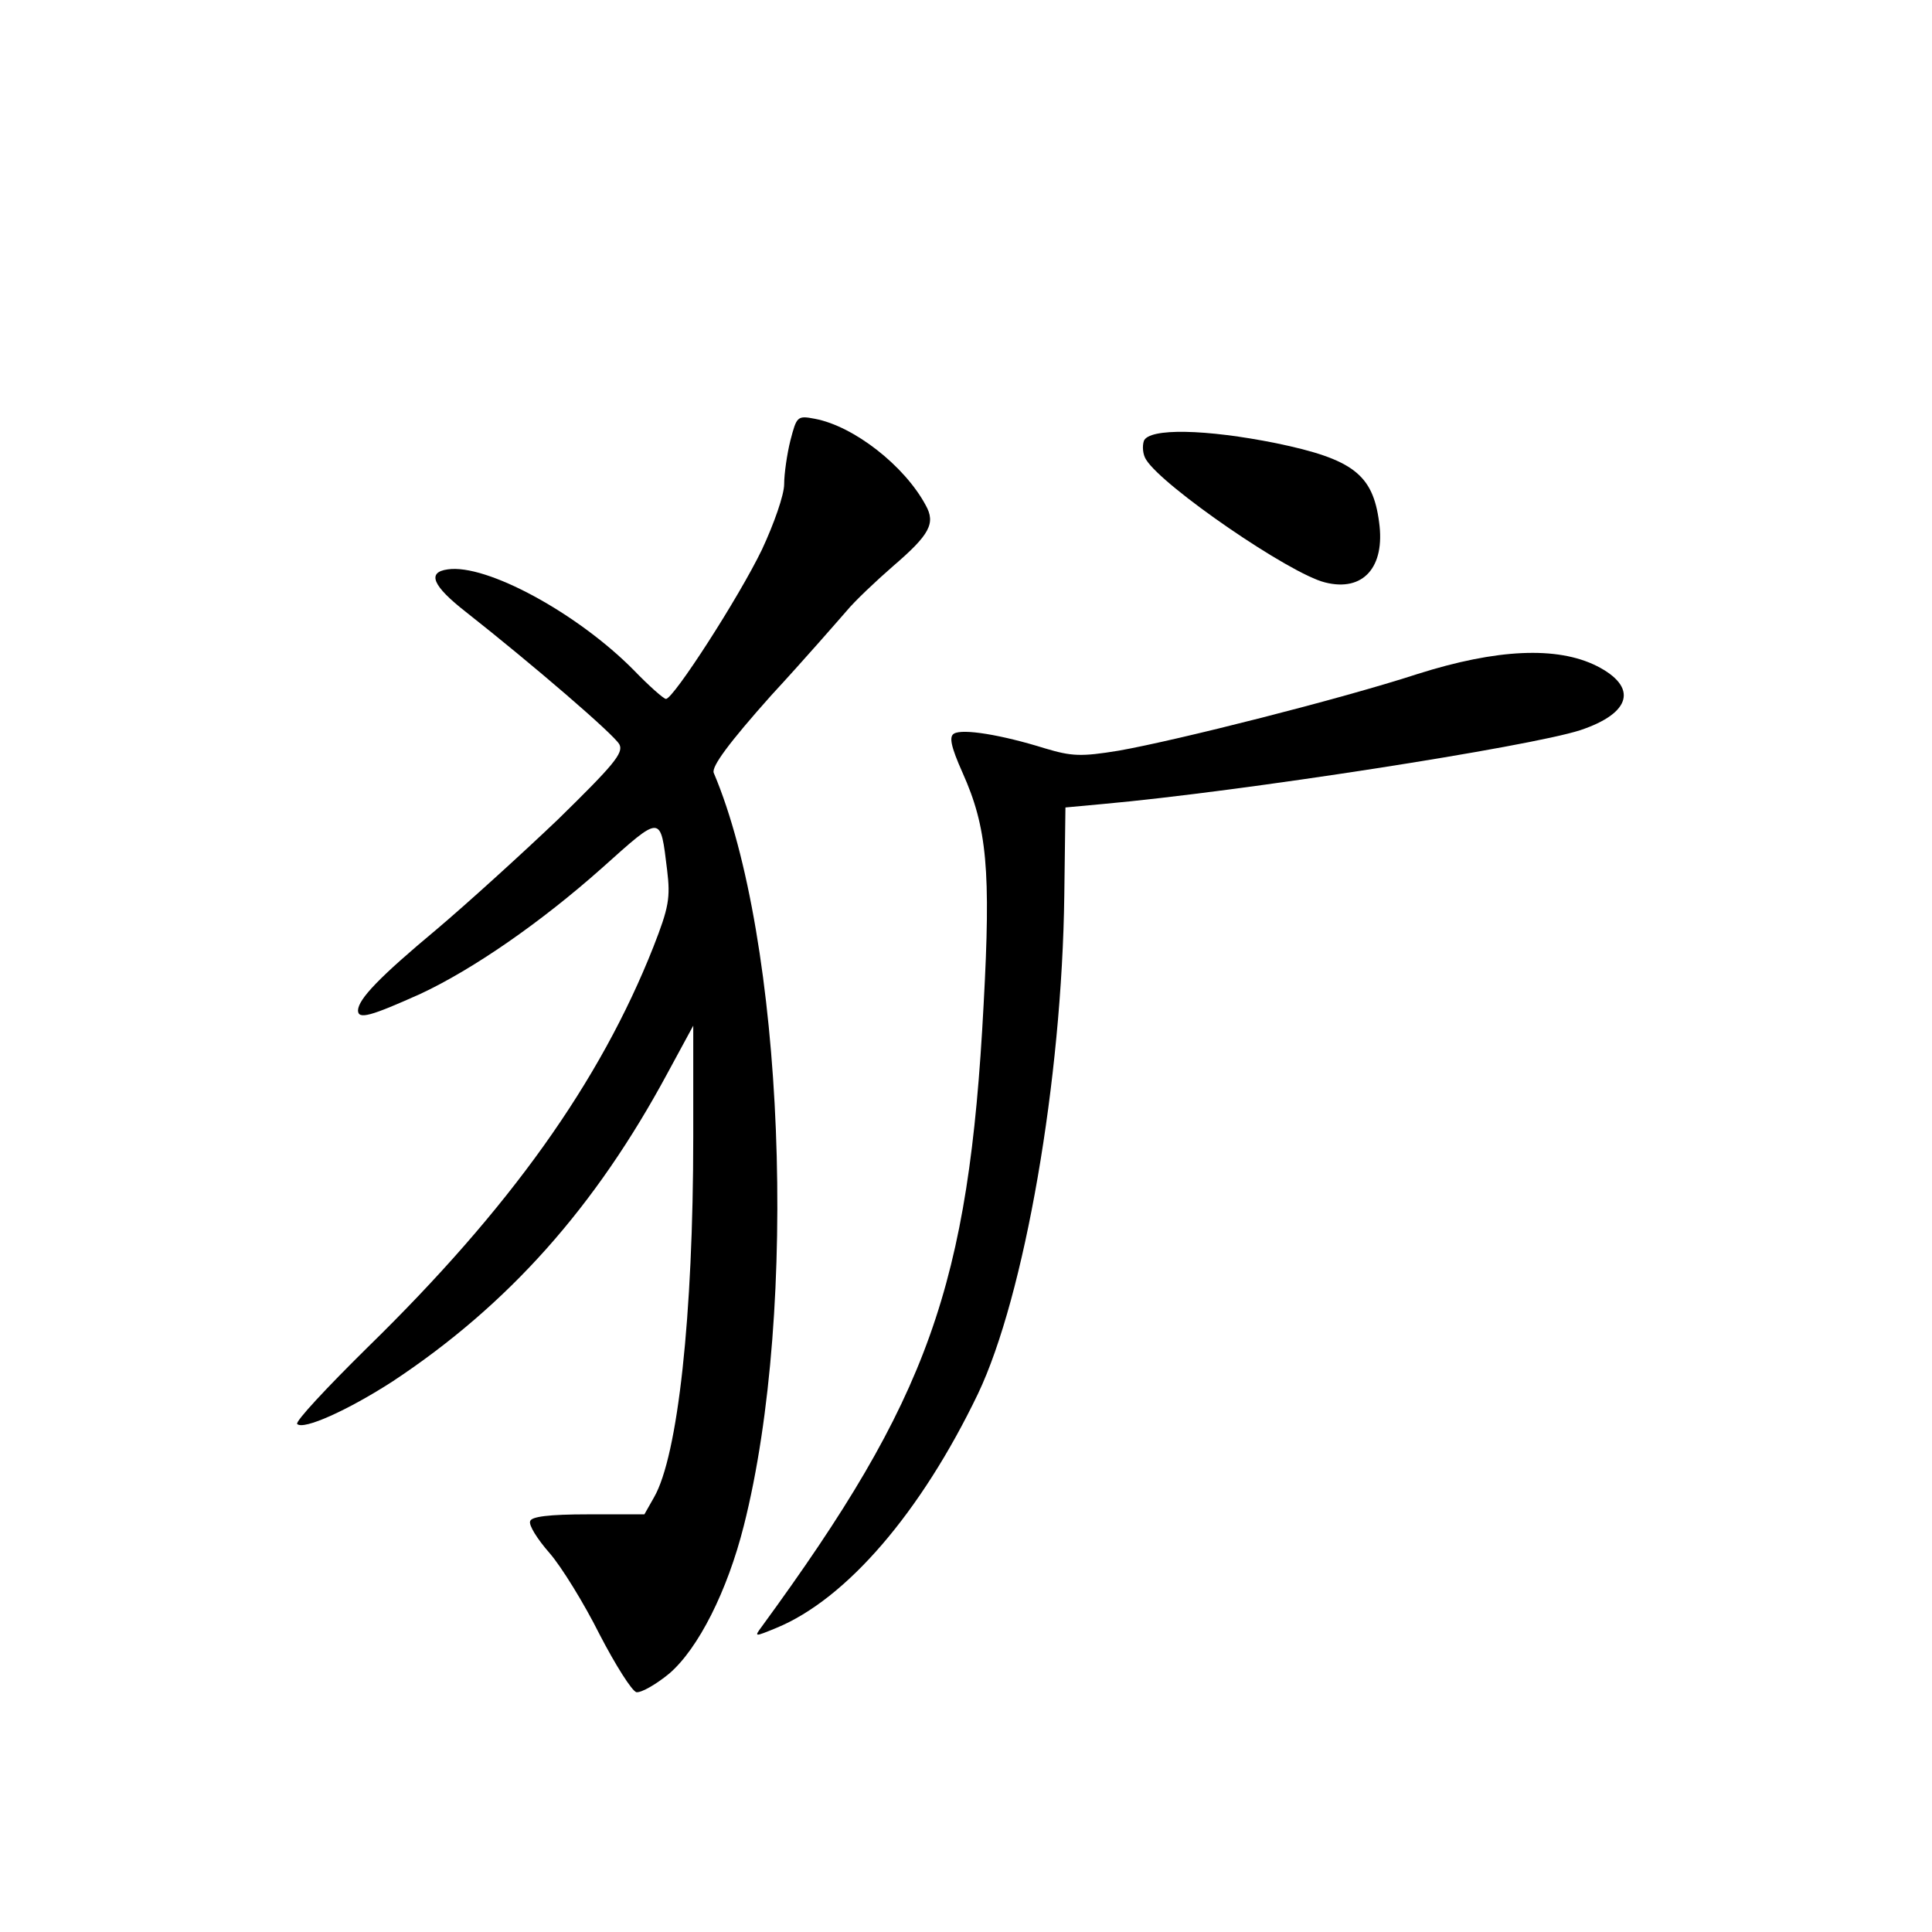 <?xml version="1.0" standalone="no"?>
<!DOCTYPE svg PUBLIC "-//W3C//DTD SVG 20010904//EN"
 "http://www.w3.org/TR/2001/REC-SVG-20010904/DTD/svg10.dtd">
<svg version="1.0" xmlns="http://www.w3.org/2000/svg"
 width="340pt" height="340pt" viewBox="0 0 340 340"
 preserveAspectRatio="xMidYMid meet">
<g transform="translate(0,340) scale(0.1,-0.1)"
fill="#000000" stroke="none">
<path d="M1391 2625 c-6 -24 -11 -59 -11 -77 0 -19 -18 -70 -39 -115 -41 -85
-156 -263 -169 -263 -4 0 -30 23 -57 51 -99 100 -259 187 -327 177 -37 -5 -27
-29 32 -75 118 -93 261 -216 270 -233 8 -15 -11 -37 -108 -132 -65 -62 -161
-149 -213 -193 -102 -85 -138 -123 -139 -143 0 -17 23 -10 110 29 92 43 211
125 320 222 105 94 102 94 114 -4 6 -49 3 -66 -24 -135 -94 -238 -253 -461
-504 -706 -71 -70 -127 -130 -123 -134 11 -11 89 24 168 75 204 135 357 307
484 543 l45 83 0 -196 c0 -314 -27 -561 -69 -634 l-17 -30 -99 0 c-69 0 -100
-4 -102 -12 -3 -7 13 -32 34 -56 21 -24 61 -89 88 -143 28 -54 57 -100 65
-102 9 -1 35 14 58 33 51 44 102 145 131 260 97 383 71 1033 -53 1325 -4 11
27 53 101 136 60 65 119 133 133 149 14 17 51 52 82 79 64 55 75 75 57 107
-37 69 -126 139 -195 152 -31 6 -32 4 -43 -38z"/>
<path d="M2013 2624 c-3 -9 -2 -24 4 -33 29 -47 253 -201 315 -216 67 -17 106
27 95 106 -11 84 -46 111 -181 139 -124 25 -224 27 -233 4z"/>
<path d="M2495 2214 c-135 -44 -424 -117 -526 -135 -67 -11 -83 -10 -130 4
-77 24 -145 35 -160 26 -9 -5 -6 -22 15 -69 43 -96 50 -171 37 -408 -26 -496
-97 -693 -390 -1094 -14 -19 -14 -19 25 -3 124 51 255 204 355 412 82 172 148
553 152 878 l2 154 65 6 c245 22 752 101 841 130 90 30 102 76 29 113 -70 35
-176 30 -315 -14z"/>
</g>
</svg>
